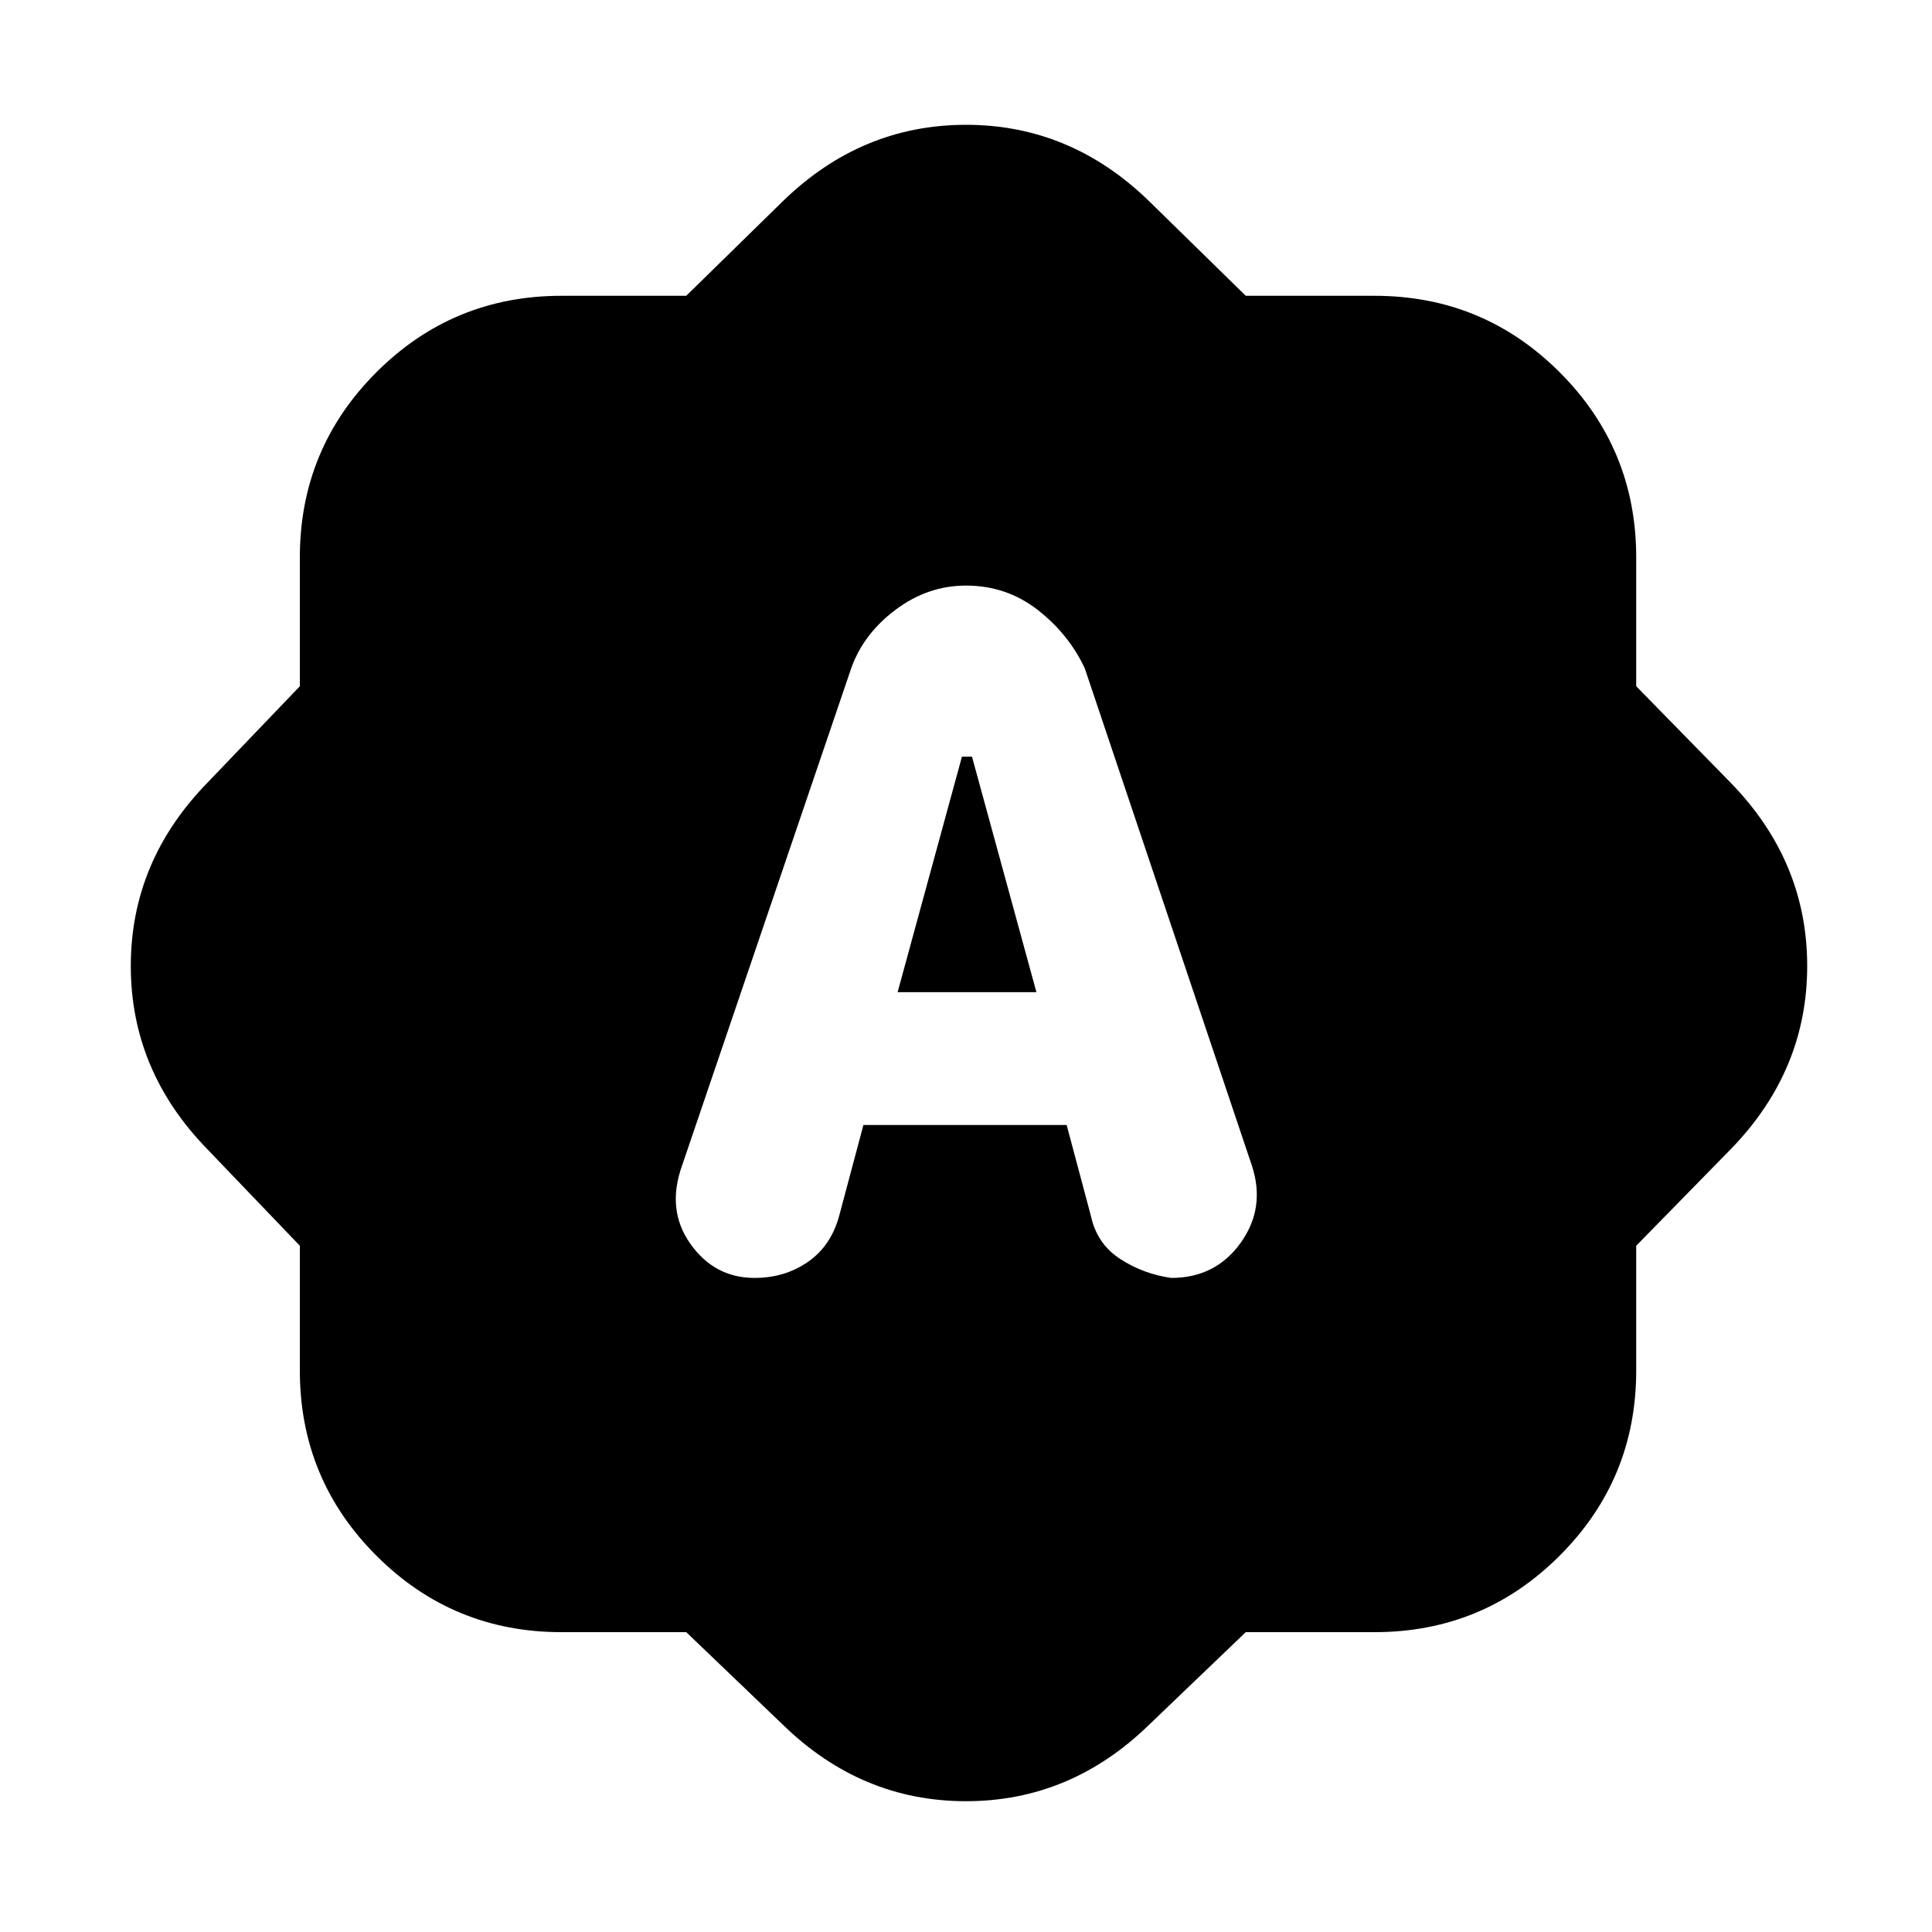 <svg xmlns="http://www.w3.org/2000/svg" height="20" width="20"><path d="M8.812 6.917 7.062 12.062Q6.896 12.521 7.146 12.875Q7.396 13.229 7.812 13.229Q8.125 13.229 8.365 13.062Q8.604 12.896 8.688 12.583L8.938 11.646H11.042L11.292 12.583Q11.354 12.875 11.594 13.031Q11.833 13.188 12.125 13.229Q12.583 13.229 12.844 12.865Q13.104 12.5 12.958 12.062L11.229 6.917Q11.062 6.562 10.74 6.312Q10.417 6.062 10 6.062Q9.604 6.062 9.271 6.312Q8.938 6.562 8.812 6.917ZM9.292 10.271 9.958 7.833H10.062L10.729 10.271ZM7.104 16.896H5.812Q4.688 16.896 3.896 16.104Q3.104 15.312 3.104 14.188V12.896L2.146 11.896Q1.354 11.083 1.354 10Q1.354 8.917 2.146 8.104L3.104 7.104V5.771Q3.104 4.646 3.896 3.854Q4.688 3.062 5.812 3.062H7.104L8.104 2.083Q8.917 1.292 10 1.292Q11.083 1.292 11.896 2.083L12.896 3.062H14.229Q15.354 3.062 16.146 3.854Q16.938 4.646 16.938 5.771V7.104L17.917 8.104Q18.708 8.917 18.708 10Q18.708 11.083 17.917 11.896L16.938 12.896V14.188Q16.938 15.312 16.146 16.104Q15.354 16.896 14.229 16.896H12.896L11.896 17.854Q11.083 18.646 10 18.646Q8.917 18.646 8.104 17.854Z"/></svg>